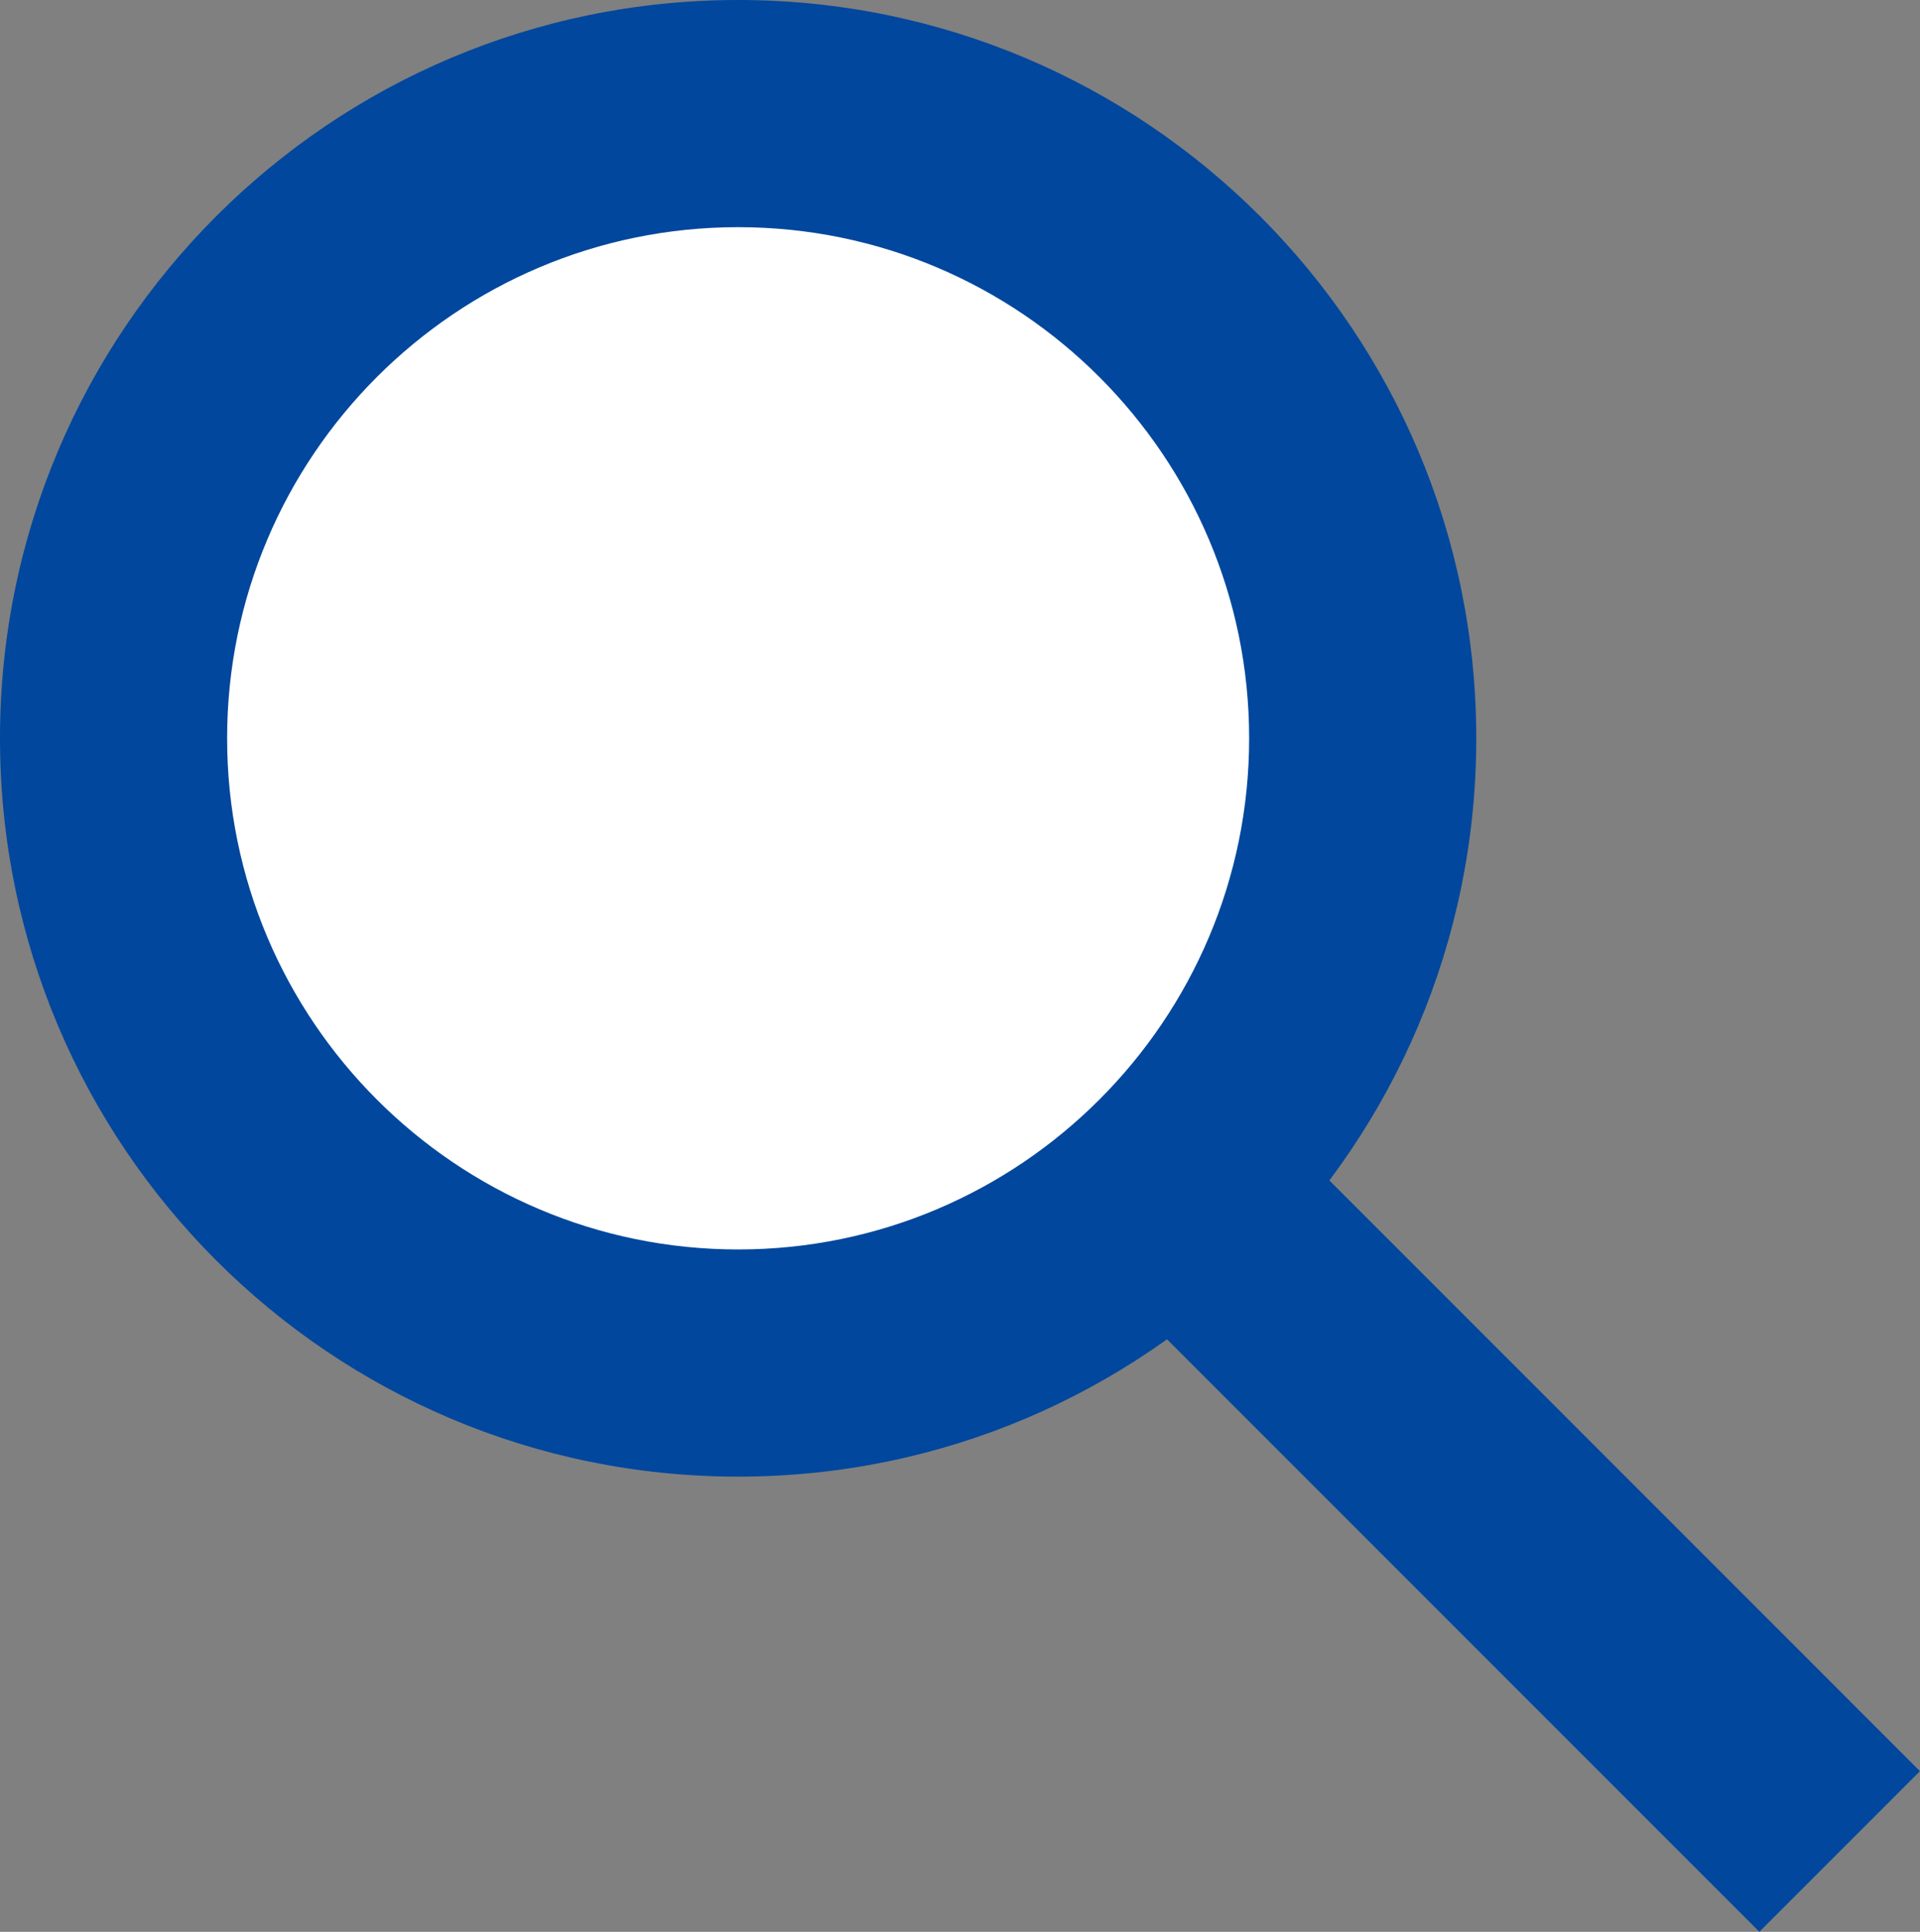 <?xml version="1.0" encoding="utf-8"?>
<!-- Generator: Adobe Illustrator 25.2.3, SVG Export Plug-In . SVG Version: 6.00 Build 0)  -->
<svg version="1.1" id="Layer_1" xmlns="http://www.w3.org/2000/svg" xmlns:xlink="http://www.w3.org/1999/xlink" x="0px" y="0px"
	 viewBox="0 0 67.63 68.03" style="enable-background:new 0 0 67.63 68.03;" xml:space="preserve">
<rect x="0" y="0" width="67.63" height="68.03" fill="#808080" stroke="none"/>
<style type="text/css">
	.st0{fill:#FFFFFF;}
	.st1{fill:#00479D;}
	.st2{fill:#FFFFFF;stroke:#00479D;stroke-width:8;stroke-miterlimit:10;}
</style>
<g>
	<circle class="st0" cx="26" cy="26" r="22"/>
	<path class="st1" d="M26,8c9.93,0,18,8.07,18,18s-8.07,18-18,18S8,35.93,8,26S16.07,8,26,8 M26,0C11.64,0,0,11.64,0,26
		s11.64,26,26,26s26-11.64,26-26S40.36,0,26,0L26,0z"/>
</g>
<line class="st2" x1="41.2" y1="41.6" x2="64.8" y2="65.2"/>
</svg>
